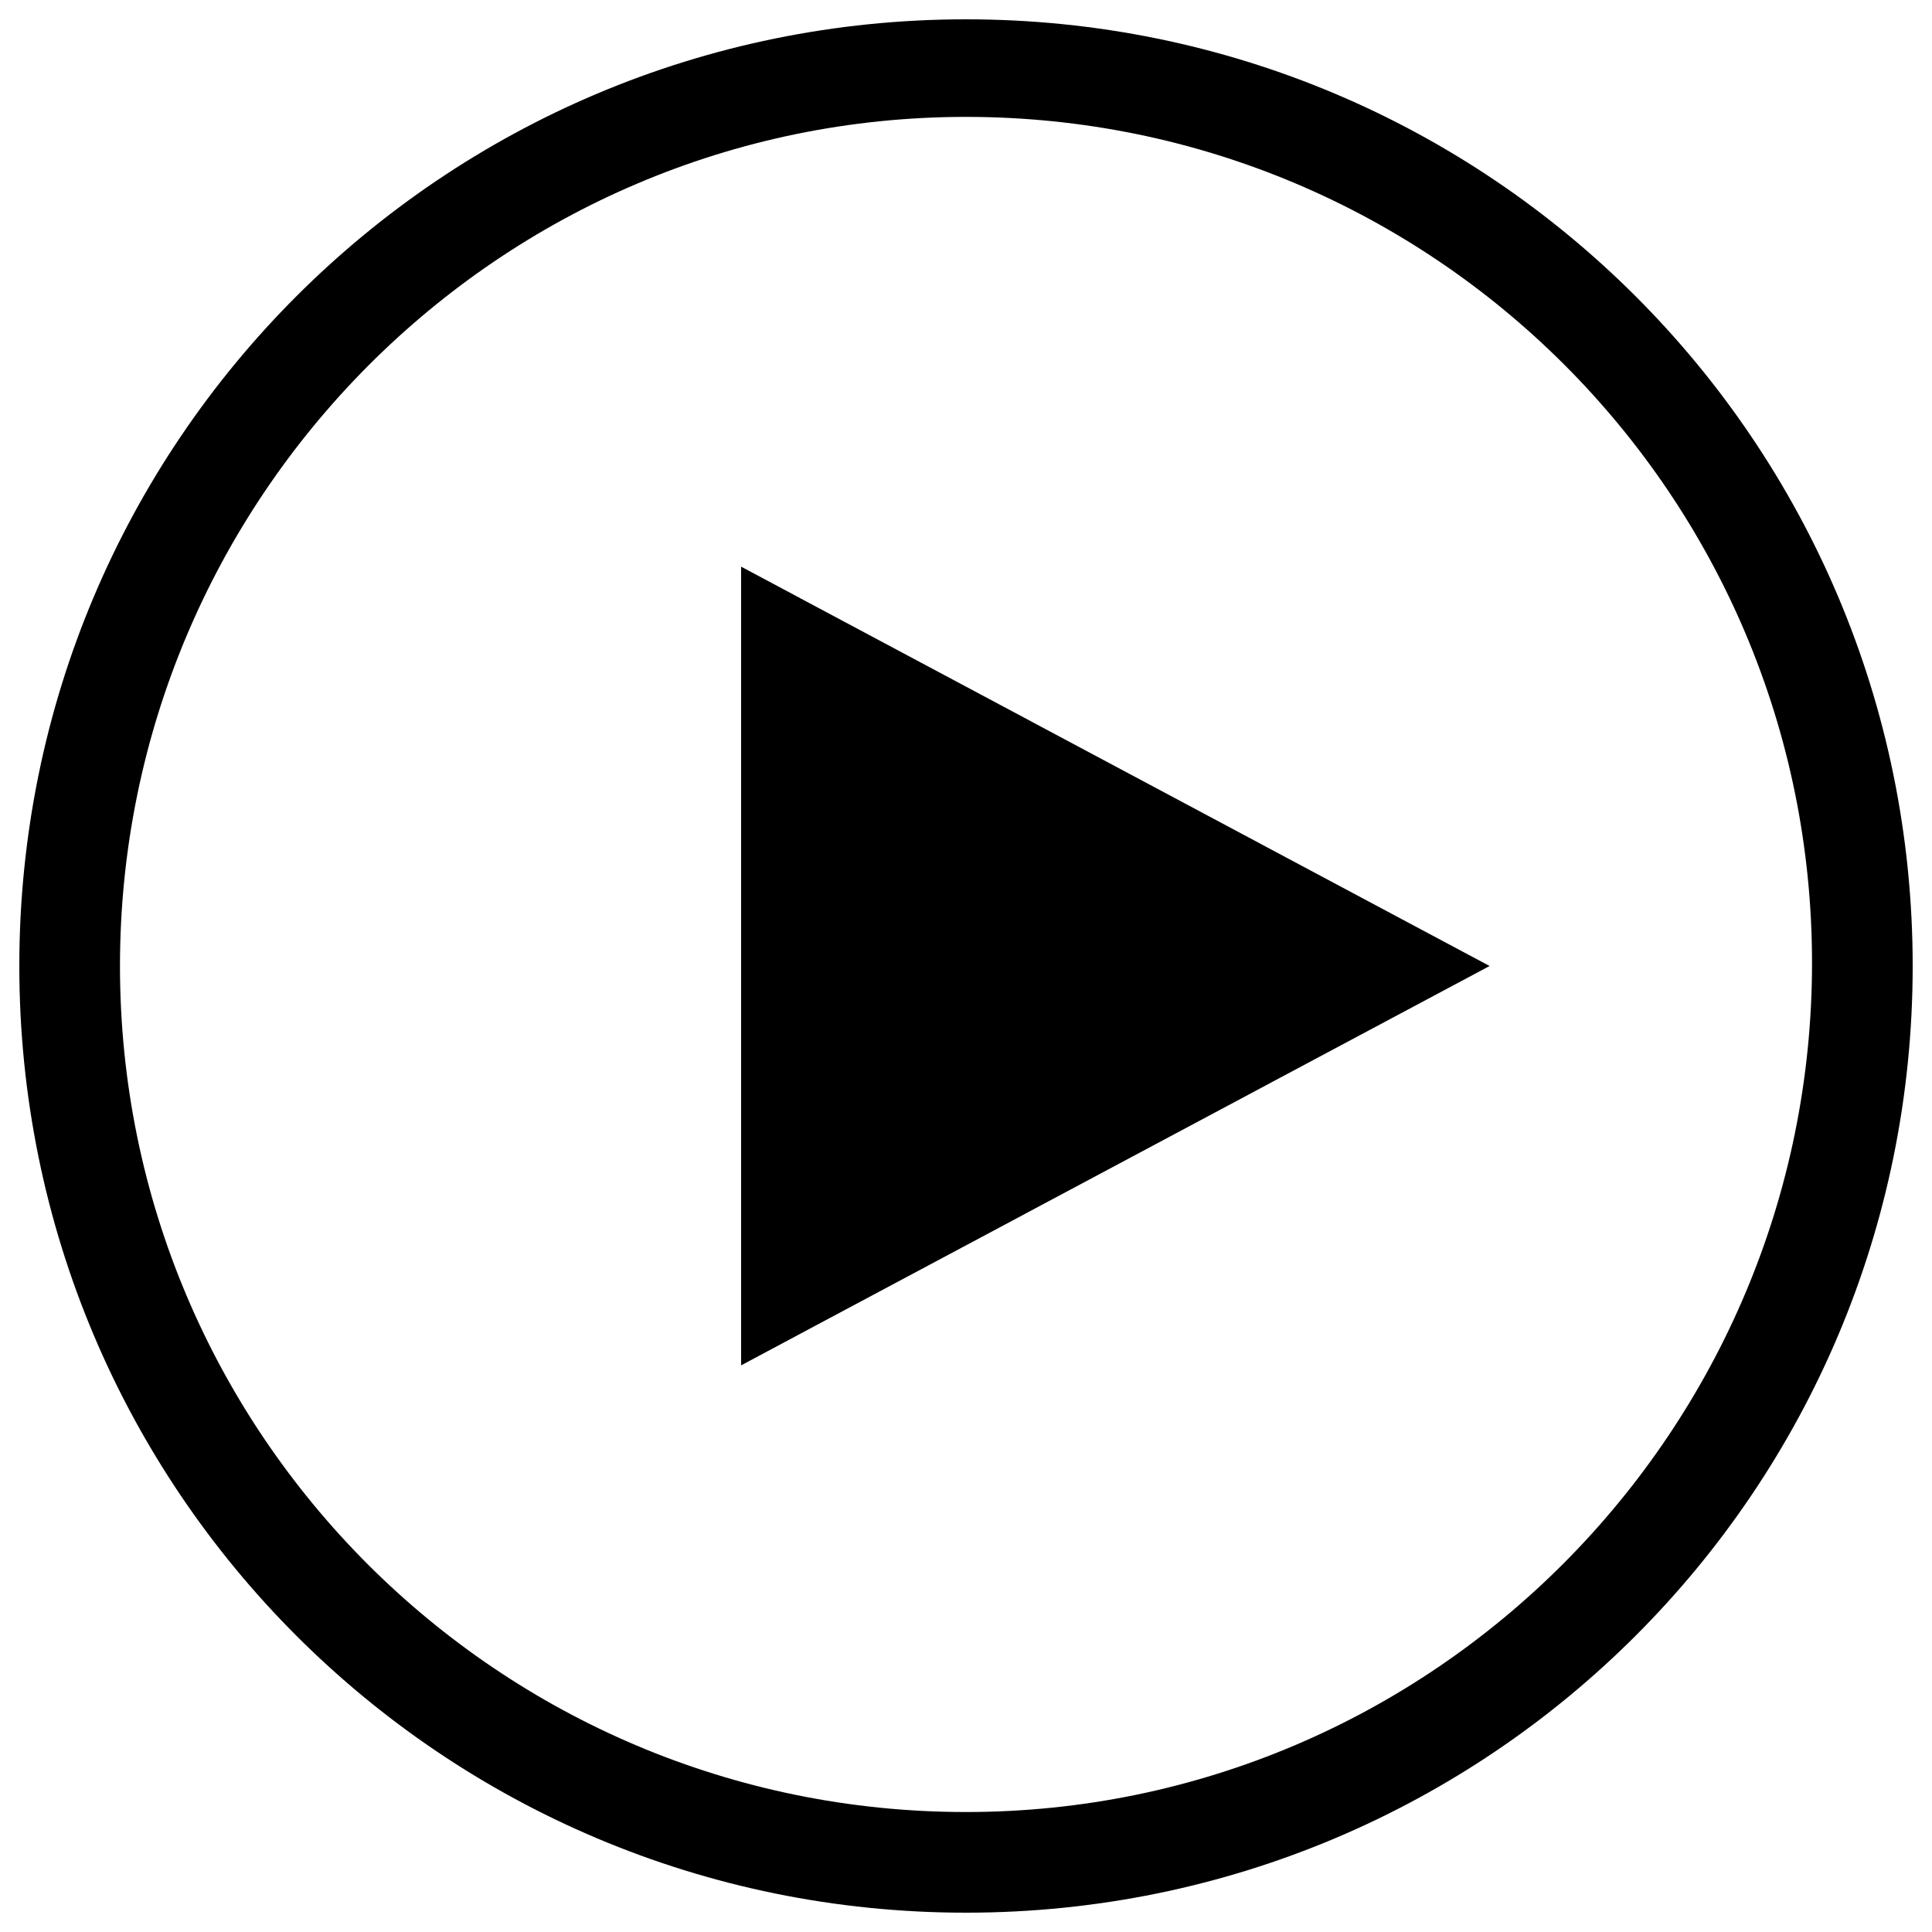 <?xml version="1.0" encoding="utf-8"?>
<!-- Svg Vector Icons : http://www.sfont.cn -->
<!DOCTYPE svg PUBLIC "-//W3C//DTD SVG 1.1//EN" "http://www.w3.org/Graphics/SVG/1.1/DTD/svg11.dtd">
<svg version="1.1" xmlns="http://www.w3.org/2000/svg" xmlns:xlink="http://www.w3.org/1999/xlink" x="0px" y="0px" viewBox="0 0 1000 1000" enable-background="new 0 0 1000 1000" xml:space="preserve">
<g><path d="M500,10C229,10,10,229,10,500s219,490,490,490s490-219,490-490S771,10,500,10z M500,937.9c-241.9,0-437.9-196-437.9-437.9S258.1,60.5,500,60.5s437.9,196,437.9,437.9S741.9,937.9,500,937.9z M383.6,706.7L771,500L383.6,293.3V706.7z"/></g>
</svg>